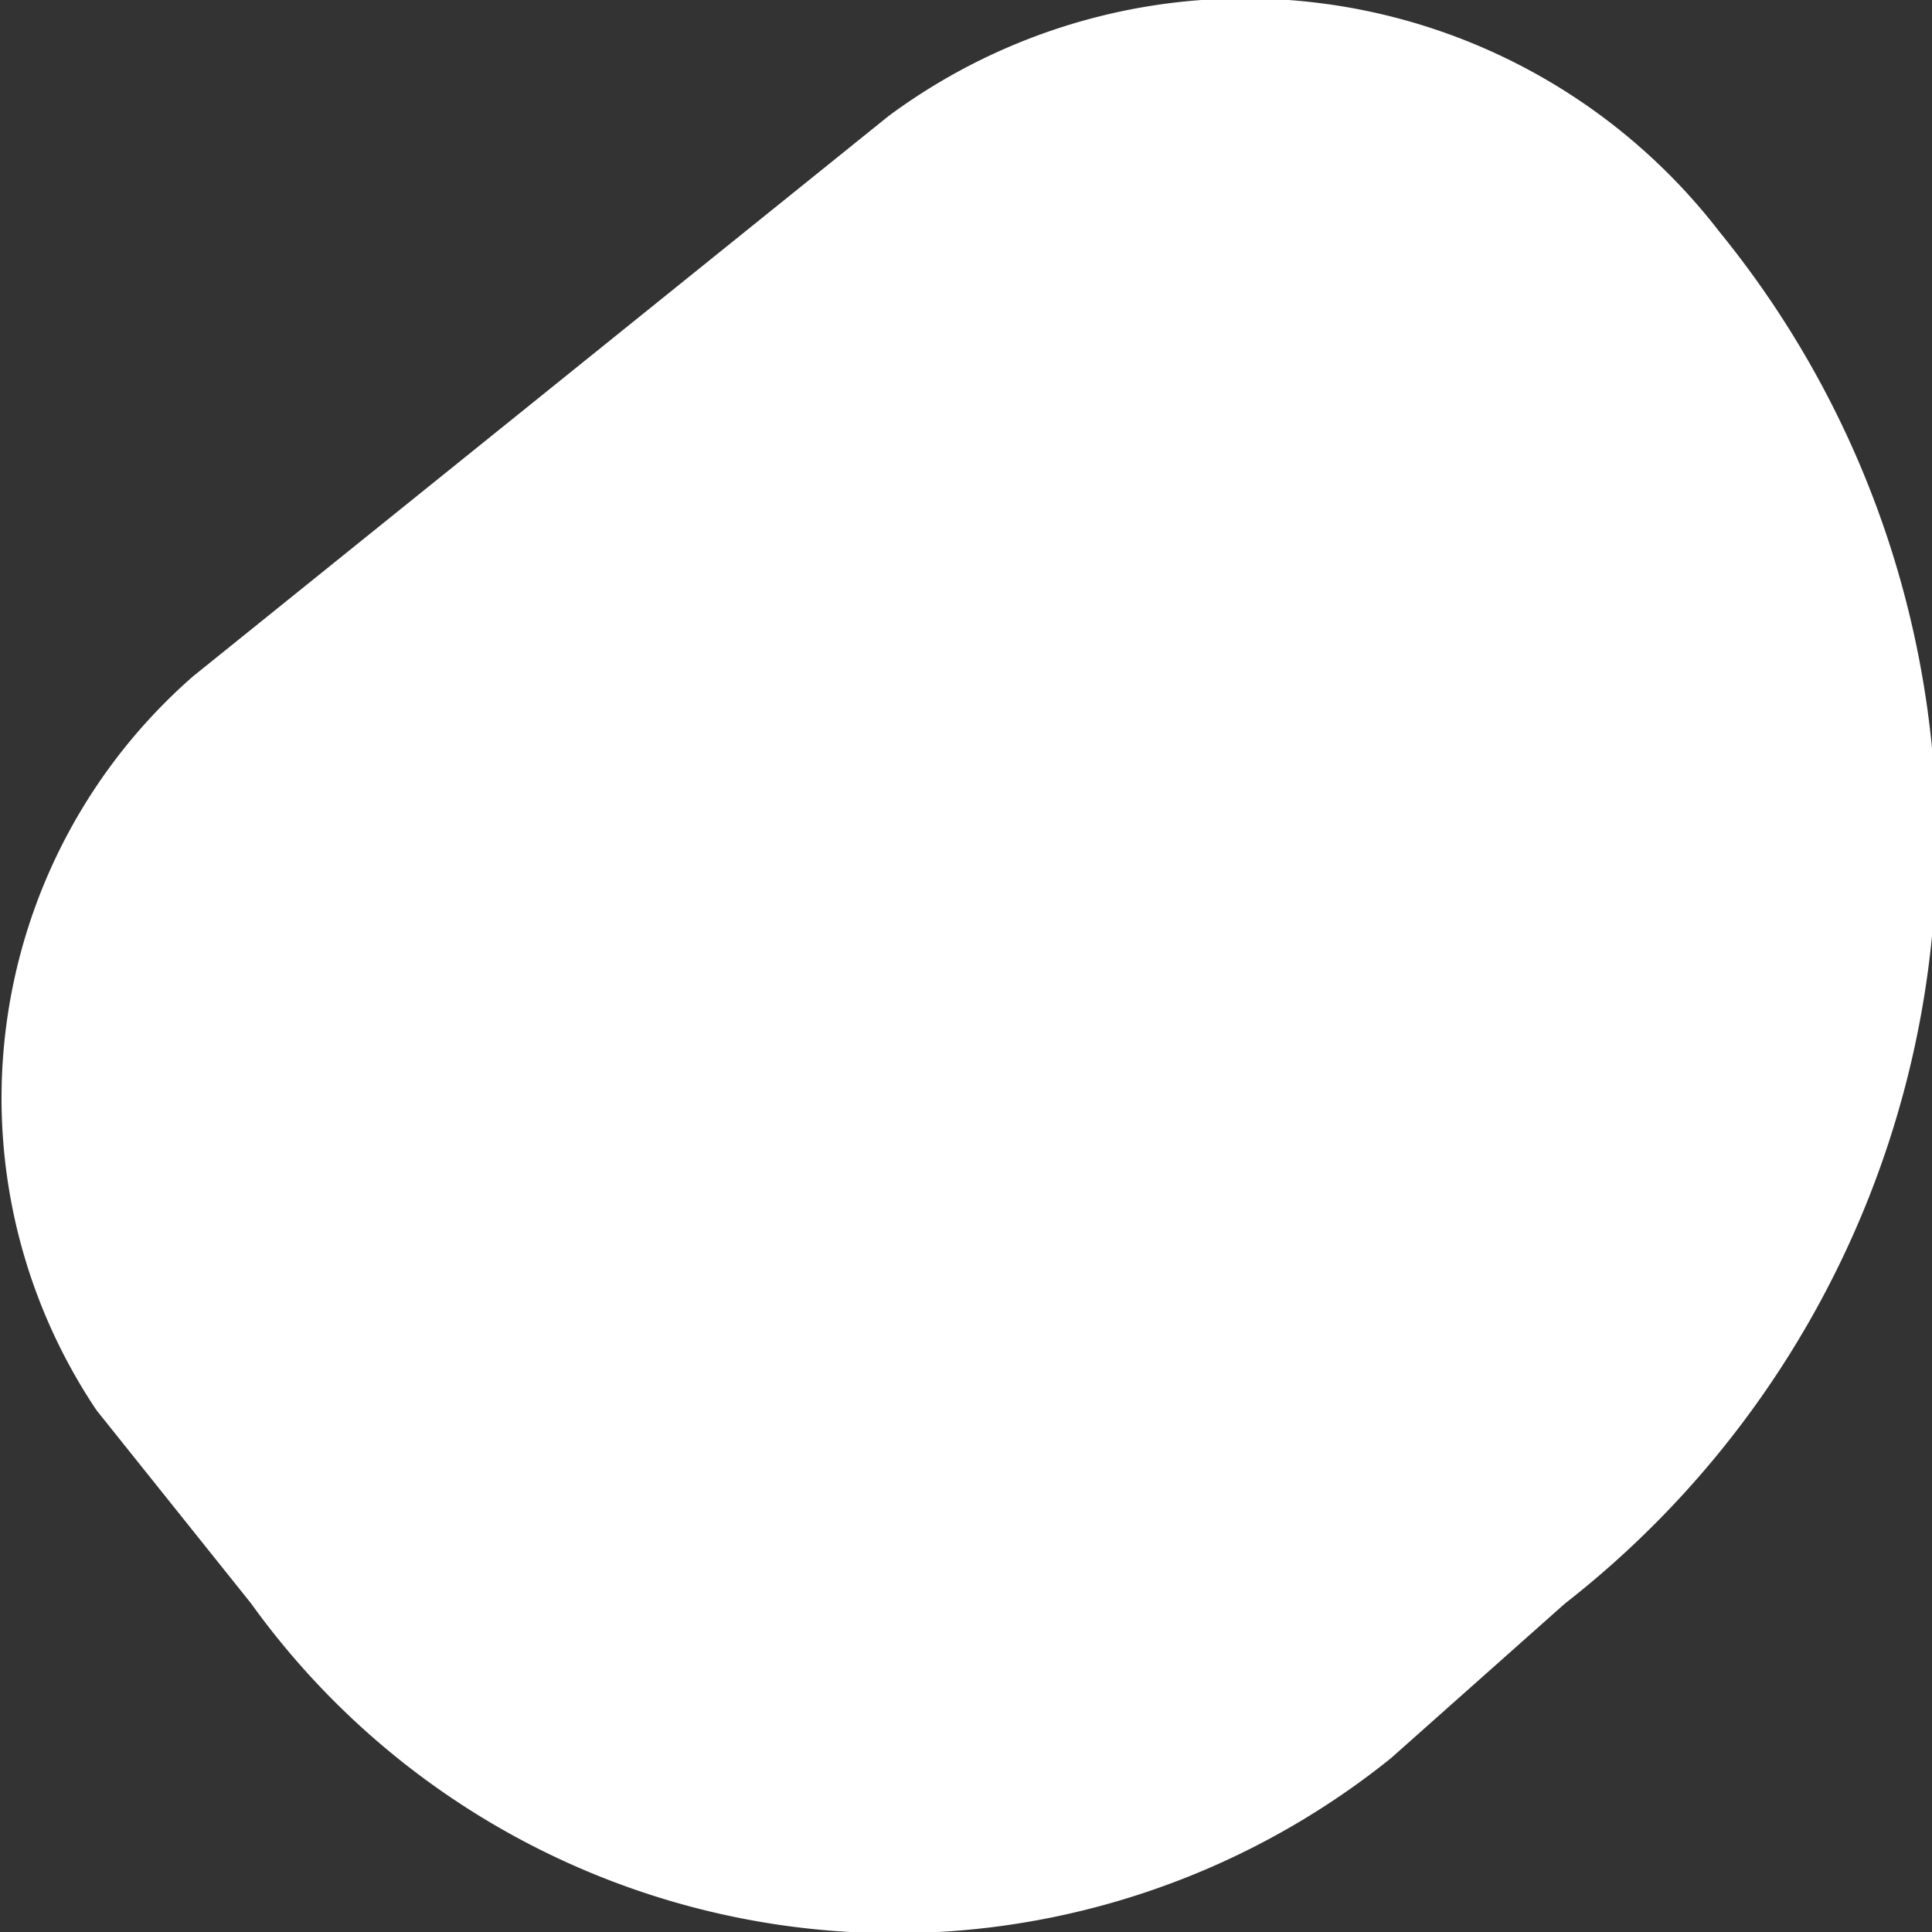 <svg xmlns="http://www.w3.org/2000/svg" viewBox="0 0 1 1"><rect x="0" y="0" width="1" height="1" fill="#333333" stroke="none"/><defs><style>.cls-1{fill:#fff;}</style></defs><g id="Layer_2" data-name="Layer 2"><g id="Layer_1-2" data-name="Layer 1"><path class="cls-1" d="M.05.73A.29.29,0,0,1,.1.35L.46.06A.31.31,0,0,1,.89.12v0A.5.5,0,0,1,.81.83L.72.91A.41.41,0,0,1,.13.83Z"/></g></g></svg>